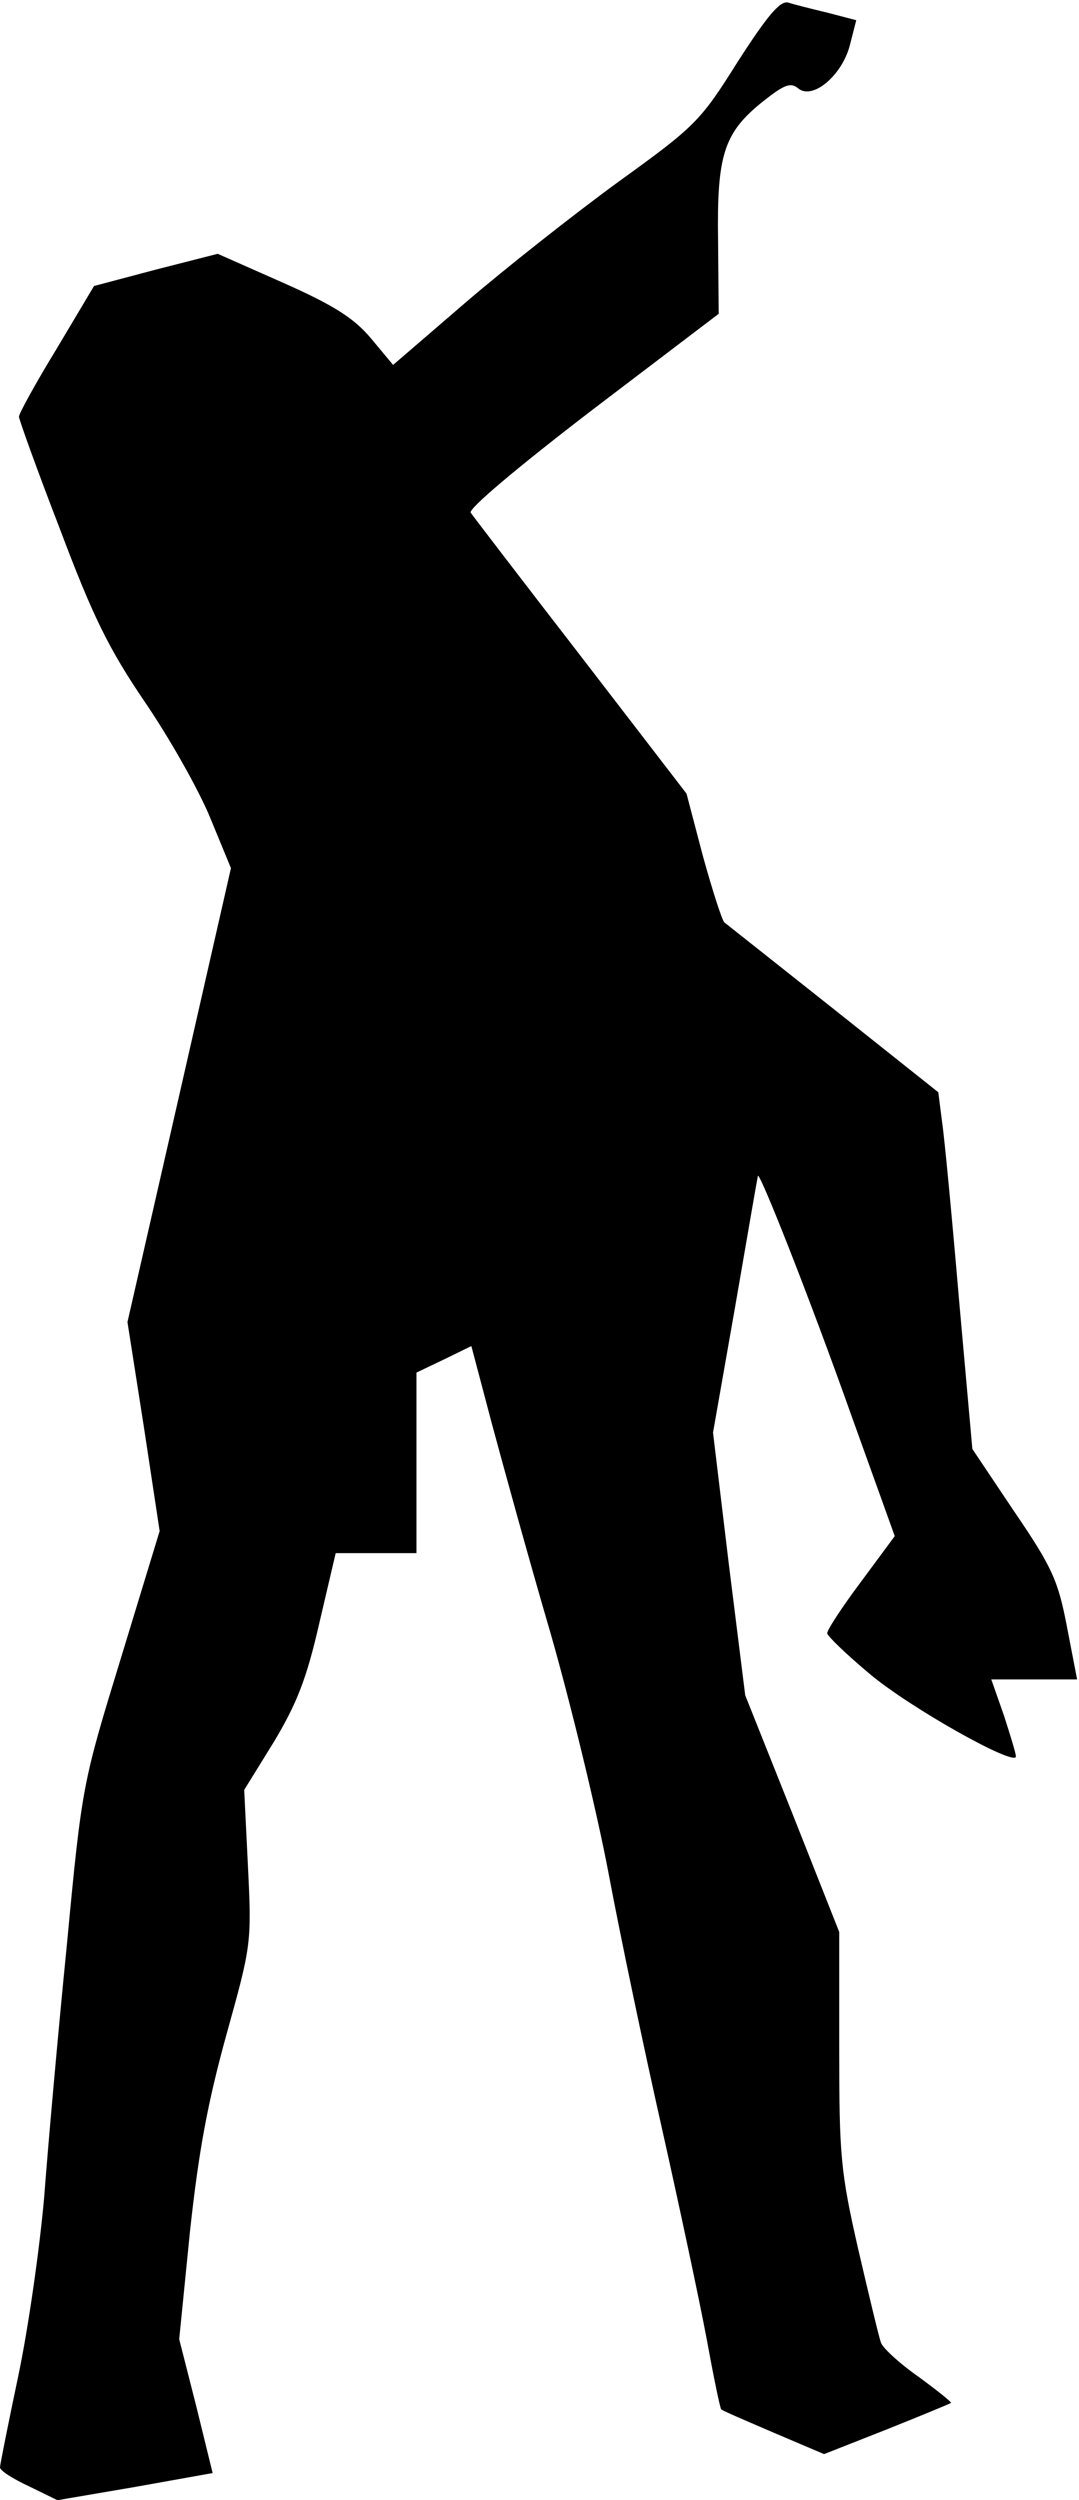 <?xml version="1.0" standalone="no"?>
<!DOCTYPE svg PUBLIC "-//W3C//DTD SVG 20010904//EN"
 "http://www.w3.org/TR/2001/REC-SVG-20010904/DTD/svg10.dtd">
<svg version="1.0" xmlns="http://www.w3.org/2000/svg"
 width="171pt" height="396pt" viewBox="0 0 171 396"
 preserveAspectRatio="xMidYMid meet">
<g transform="translate(0,396) scale(0.1,-0.1)"
fill="#000000" stroke="none">
<path fill="#000000" stroke="none" d="M1169 3862 c-59 -94 -67 -102 -189
-190 -70 -51 -179 -137 -242 -191 l-115 -99 -35 42 c-27 32 -58 52 -139 88
l-104 46 -98 -25 -98 -26 -59 -99 c-33 -54 -60 -103 -60 -108 0 -4 29 -85 65
-178 52 -138 77 -189 134 -273 39 -57 86 -140 104 -184 l33 -80 -82 -360 -82
-359 26 -166 25 -165 -61 -200 c-61 -199 -62 -201 -86 -455 -14 -140 -30 -320
-36 -400 -7 -80 -25 -207 -41 -283 -16 -76 -29 -141 -29 -145 0 -5 20 -18 46
-30 l45 -22 123 21 123 22 -26 106 -27 106 17 170 c14 129 28 204 58 313 39
140 40 144 34 265 l-6 122 47 76 c36 60 52 100 72 188 l26 111 64 0 64 0 0
143 0 143 44 21 43 21 32 -121 c18 -67 59 -216 93 -332 33 -115 75 -289 93
-385 18 -96 56 -277 84 -401 28 -125 60 -275 71 -334 11 -60 21 -109 23 -111
1 -2 39 -18 83 -37 l80 -34 99 39 c55 22 101 41 102 42 2 1 -22 20 -52 42 -30
21 -57 46 -59 54 -3 8 -19 75 -36 148 -28 123 -30 148 -30 318 l0 184 -74 187
-75 188 -26 208 -25 208 35 199 c19 110 35 203 36 207 0 15 82 -192 149 -381
l68 -189 -54 -73 c-30 -40 -54 -77 -53 -81 0 -4 30 -33 67 -64 64 -54 232
-148 232 -131 0 5 -9 34 -19 65 l-20 57 68 0 68 0 -16 83 c-14 73 -23 94 -83
182 l-67 100 -21 235 c-11 129 -23 256 -27 283 l-6 47 -166 132 c-91 72 -169
134 -173 137 -4 4 -19 51 -34 105 l-26 99 -167 217 c-92 119 -171 222 -175
228 -4 6 73 71 193 163 l200 152 -1 116 c-2 136 9 171 72 221 33 26 43 30 55
20 23 -19 70 21 82 69 l10 39 -46 12 c-25 6 -53 13 -62 16 -13 3 -33 -21 -80
-94z"/>
</g>
</svg>
